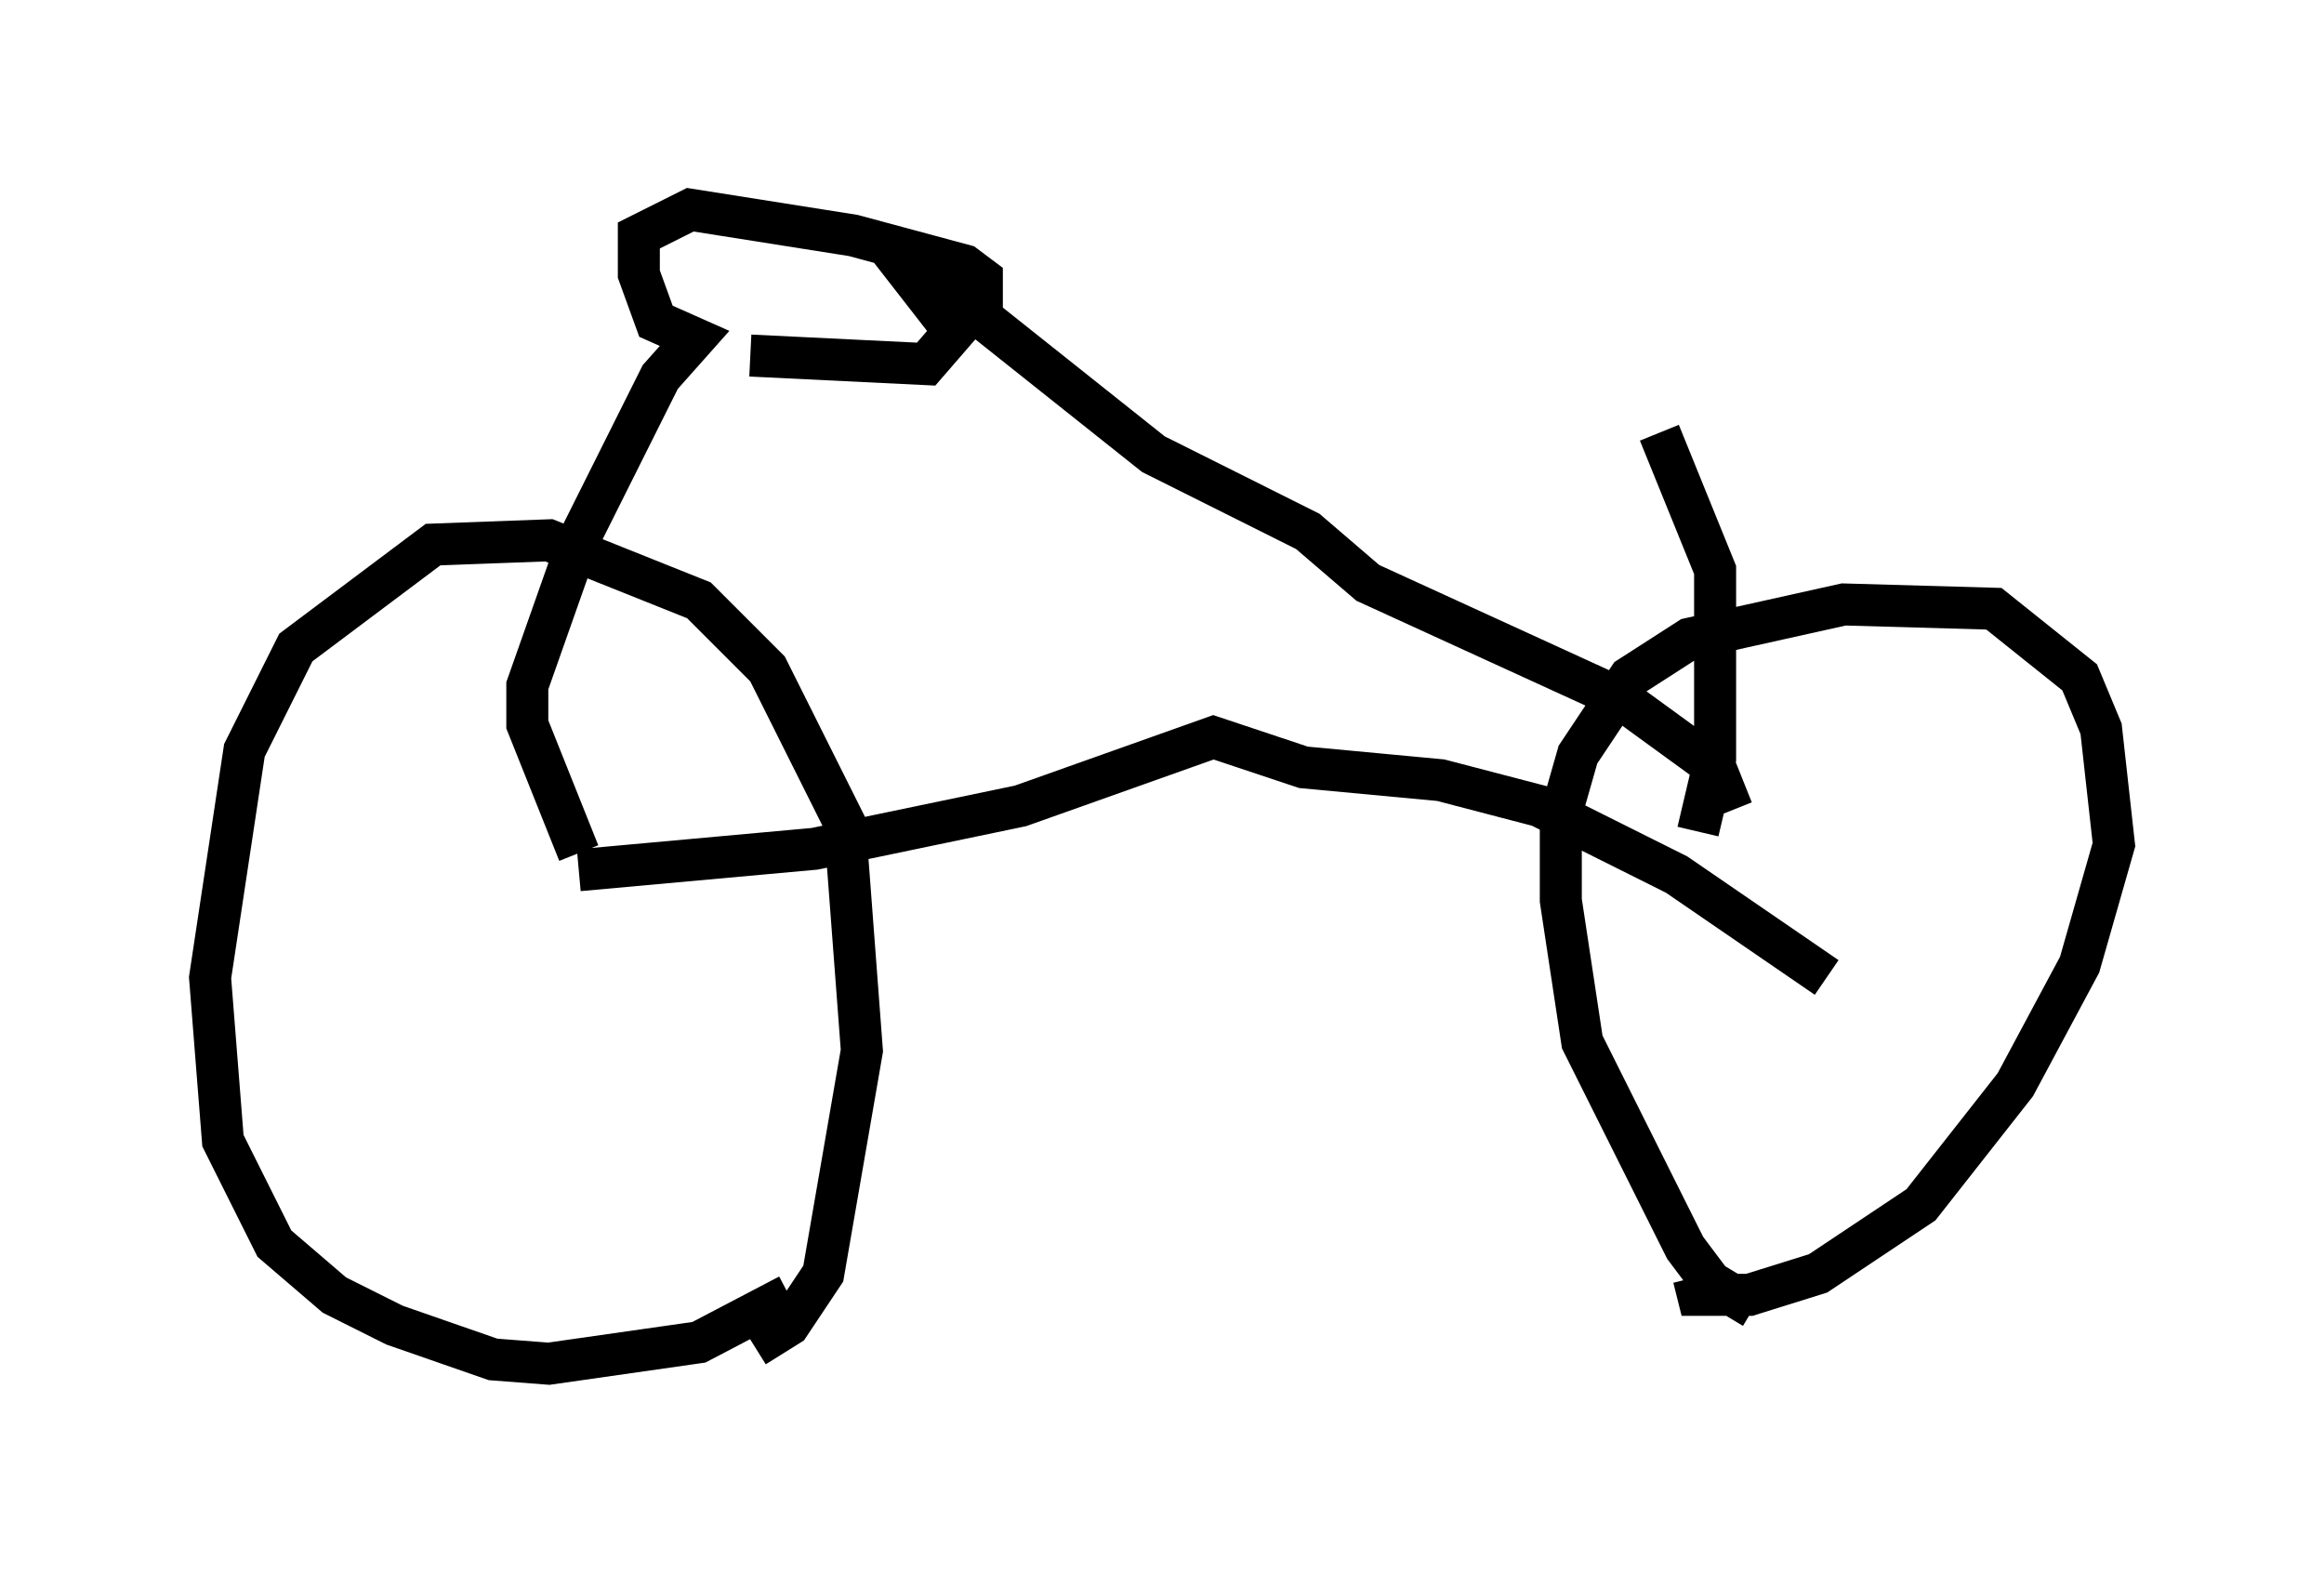 <?xml version="1.0" encoding="utf-8" ?>
<svg baseProfile="full" height="37.461" version="1.1" width="55.326" xmlns="http://www.w3.org/2000/svg" xmlns:ev="http://www.w3.org/2001/xml-events" xmlns:xlink="http://www.w3.org/1999/xlink"><defs /><rect fill="white" height="37.461" width="55.326" x="0" y="0" /><path d="M19.088, 30.215 m-0.306, 0.613 l-2.144, 1.123 -3.573, 0.51 l-1.327, -0.102 -2.348, -0.817 l-1.429, -0.715 -1.429, -1.225 l-1.225, -2.45 -0.306, -3.879 l0.817, -5.41 1.225, -2.45 l3.267, -2.45 2.756, -0.102 l3.573, 1.429 1.633, 1.633 l1.838, 3.675 0.408, 5.41 l-0.919, 5.308 -0.817, 1.225 l-0.817, 0.51 m23.786, -0.919 l-1.021, -0.613 -0.613, -0.817 l-2.45, -4.9 -0.51, -3.369 l0.0, -2.042 0.408, -1.429 l1.225, -1.838 1.429, -0.919 l3.675, -0.817 3.573, 0.102 l2.042, 1.633 0.51, 1.225 l0.306, 2.756 -0.817, 2.858 l-1.531, 2.858 -2.246, 2.858 l-2.45, 1.633 -1.633, 0.51 l-1.225, 0.0 -0.102, -0.408 m3.165, -7.146 l-3.573, -2.45 -3.267, -1.633 l-2.348, -0.613 -3.267, -0.306 l-2.144, -0.715 -4.594, 1.633 l-4.9, 1.021 -5.615, 0.51 m0.0, -0.408 l-1.225, -3.063 0.0, -0.919 l1.225, -3.471 1.94, -3.879 l0.817, -0.919 -0.919, -0.408 l-0.408, -1.123 0.0, -0.919 l1.225, -0.613 3.879, 0.613 l2.654, 0.715 0.408, 0.306 l0.0, 0.51 -1.327, 1.531 l-4.185, -0.204 m4.9, -0.51 l-0.715, -0.919 0.919, 0.204 l4.492, 3.573 3.675, 1.838 l1.429, 1.225 6.023, 2.756 l2.246, 1.633 0.408, 1.021 m-0.817, 0.51 l0.408, -1.735 0.0, -4.492 l-1.327, -3.267 " fill="none" stroke="black" stroke-width="1" /></svg>